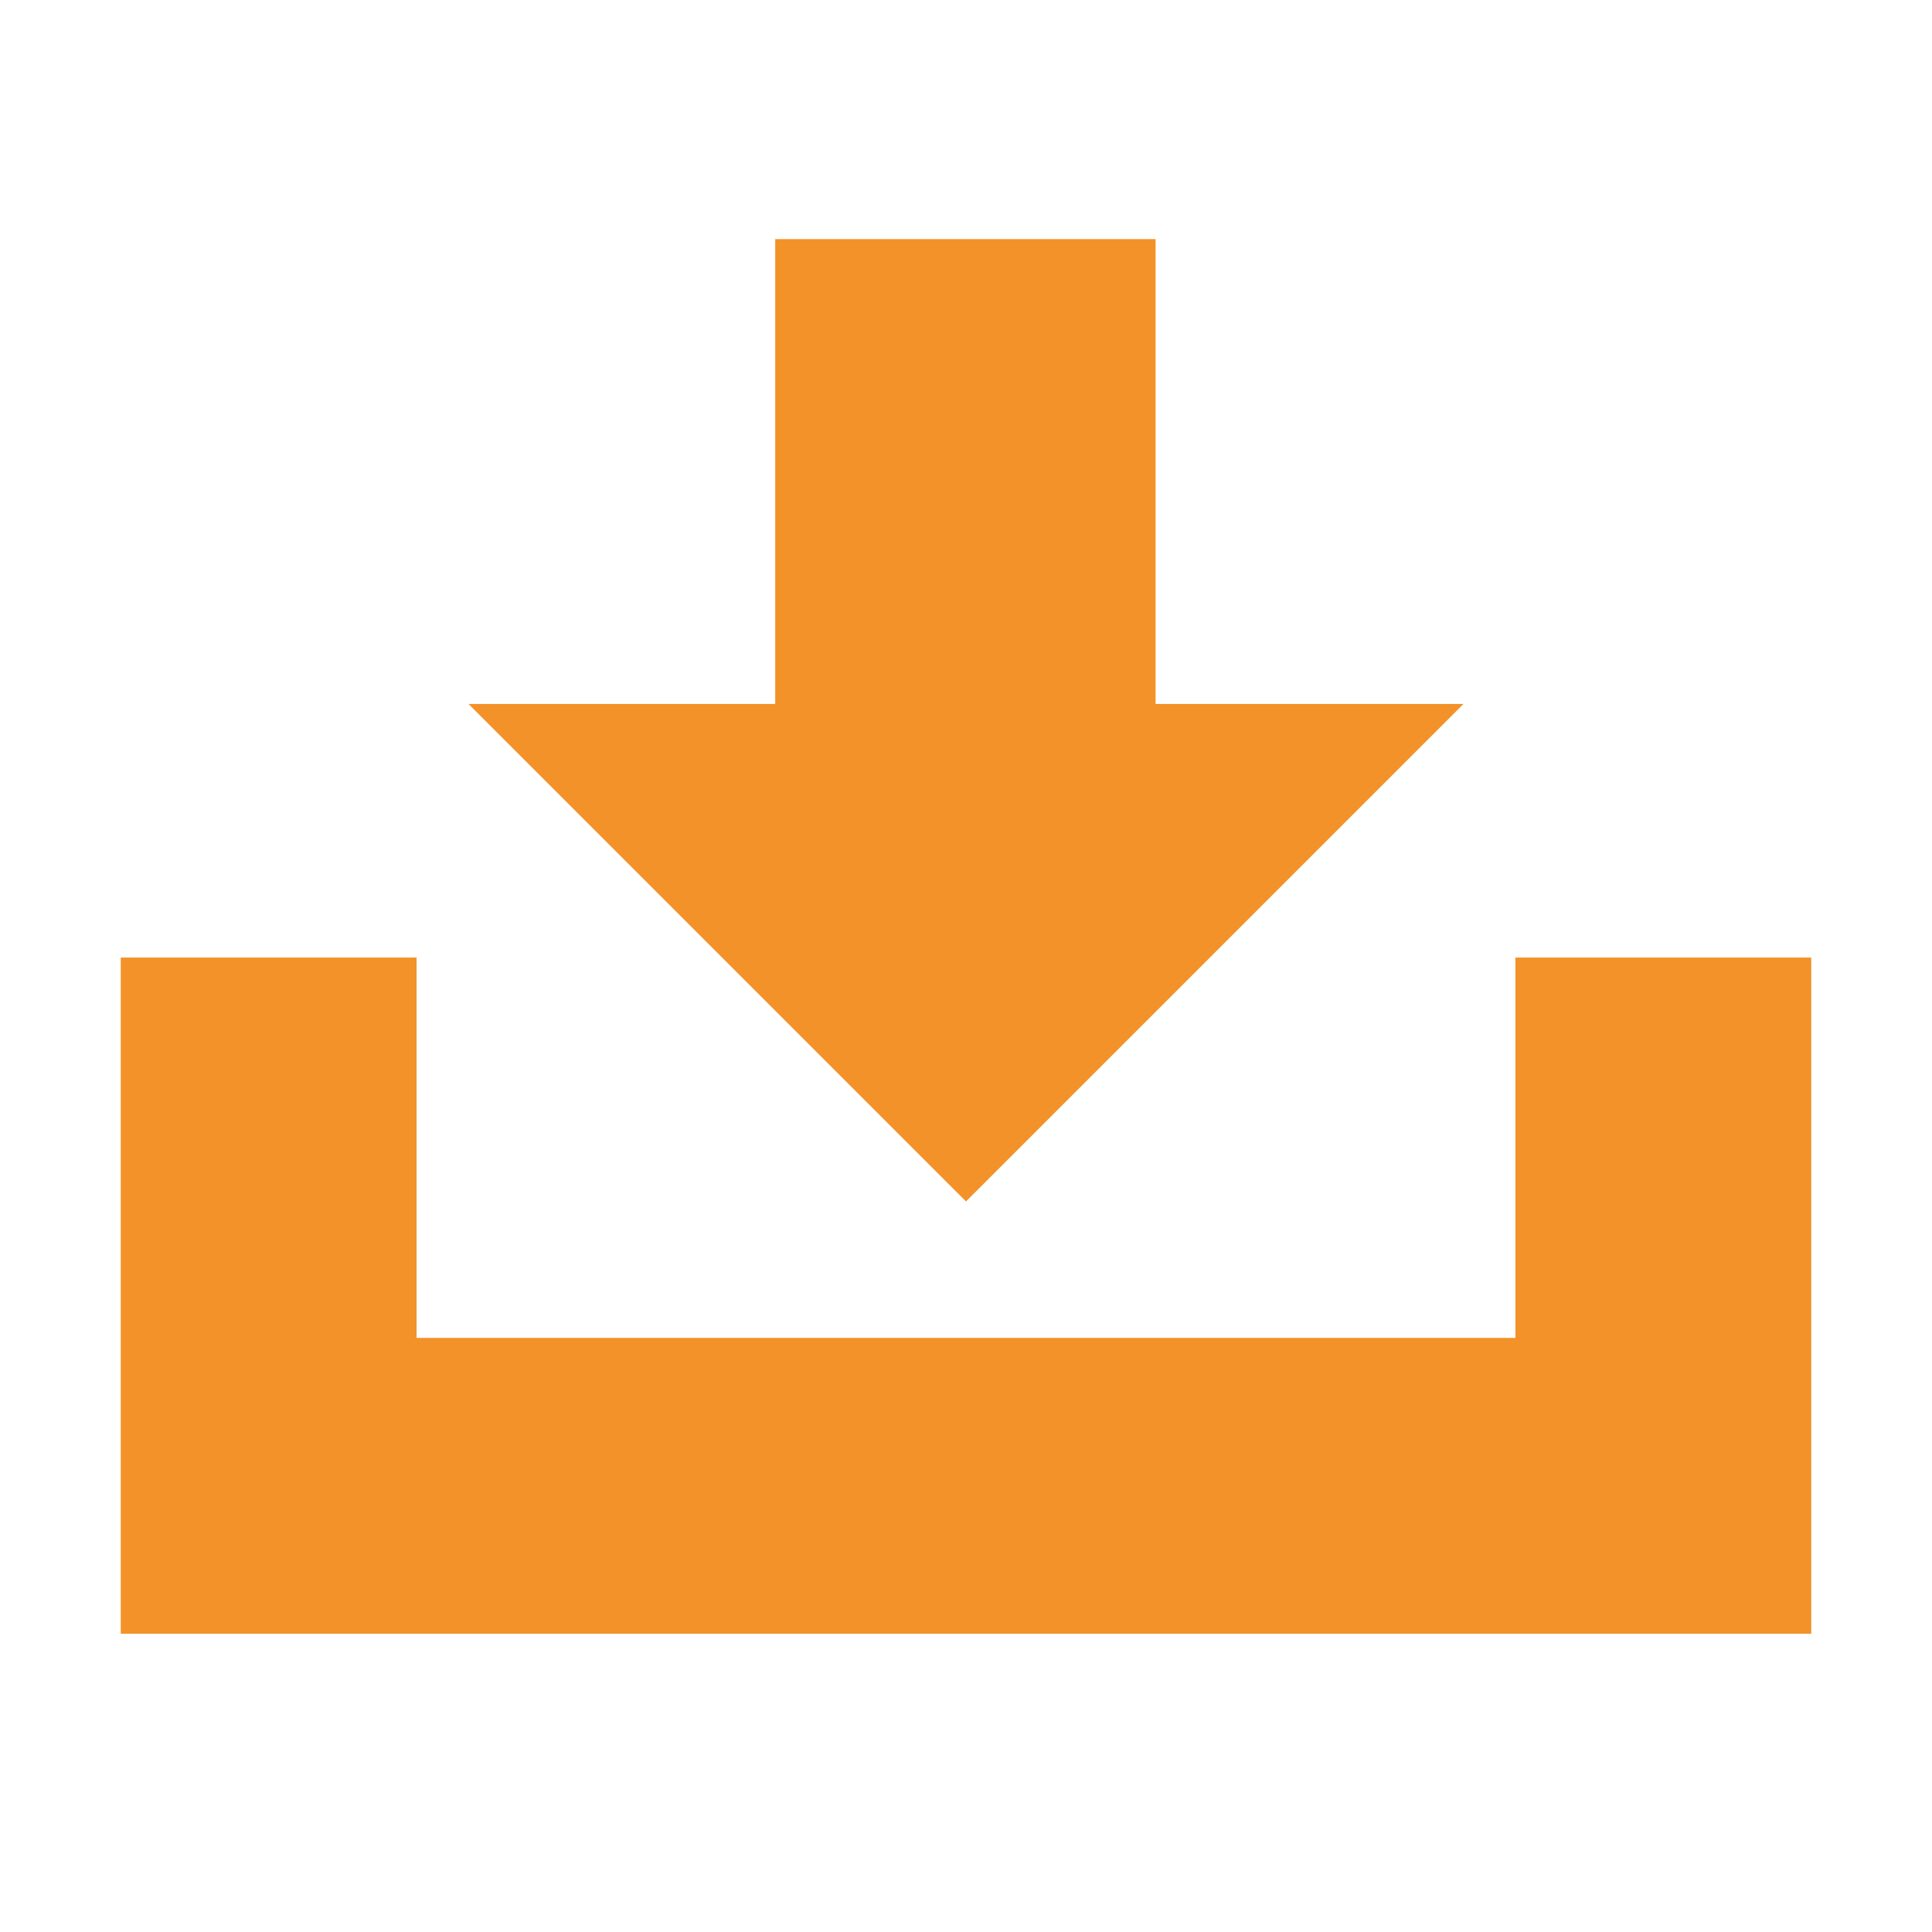 <svg xmlns="http://www.w3.org/2000/svg" viewBox="0 0 16 16"><defs><style>.cls-1,.cls-2{fill:#f39228;}.cls-1{fill-rule:evenodd;}.cls-3{fill:none;}</style></defs><g id="Ebene_2" data-name="Ebene 2"><g id="Icons"><polygon class="cls-1" points="12.55 7.93 12.55 11.08 3.45 11.08 3.45 7.93 1 7.93 1 13.53 15 13.53 15 7.93 12.55 7.93"/><polygon class="cls-1" points="3.88 5.83 8 9.95 12.12 5.83 3.88 5.83"/><rect class="cls-2" x="6.42" y="1.98" width="3.15" height="6"/></g><g id="_16x16_transparent" data-name="16x16 transparent"><rect class="cls-3" width="16" height="16"/></g></g></svg>